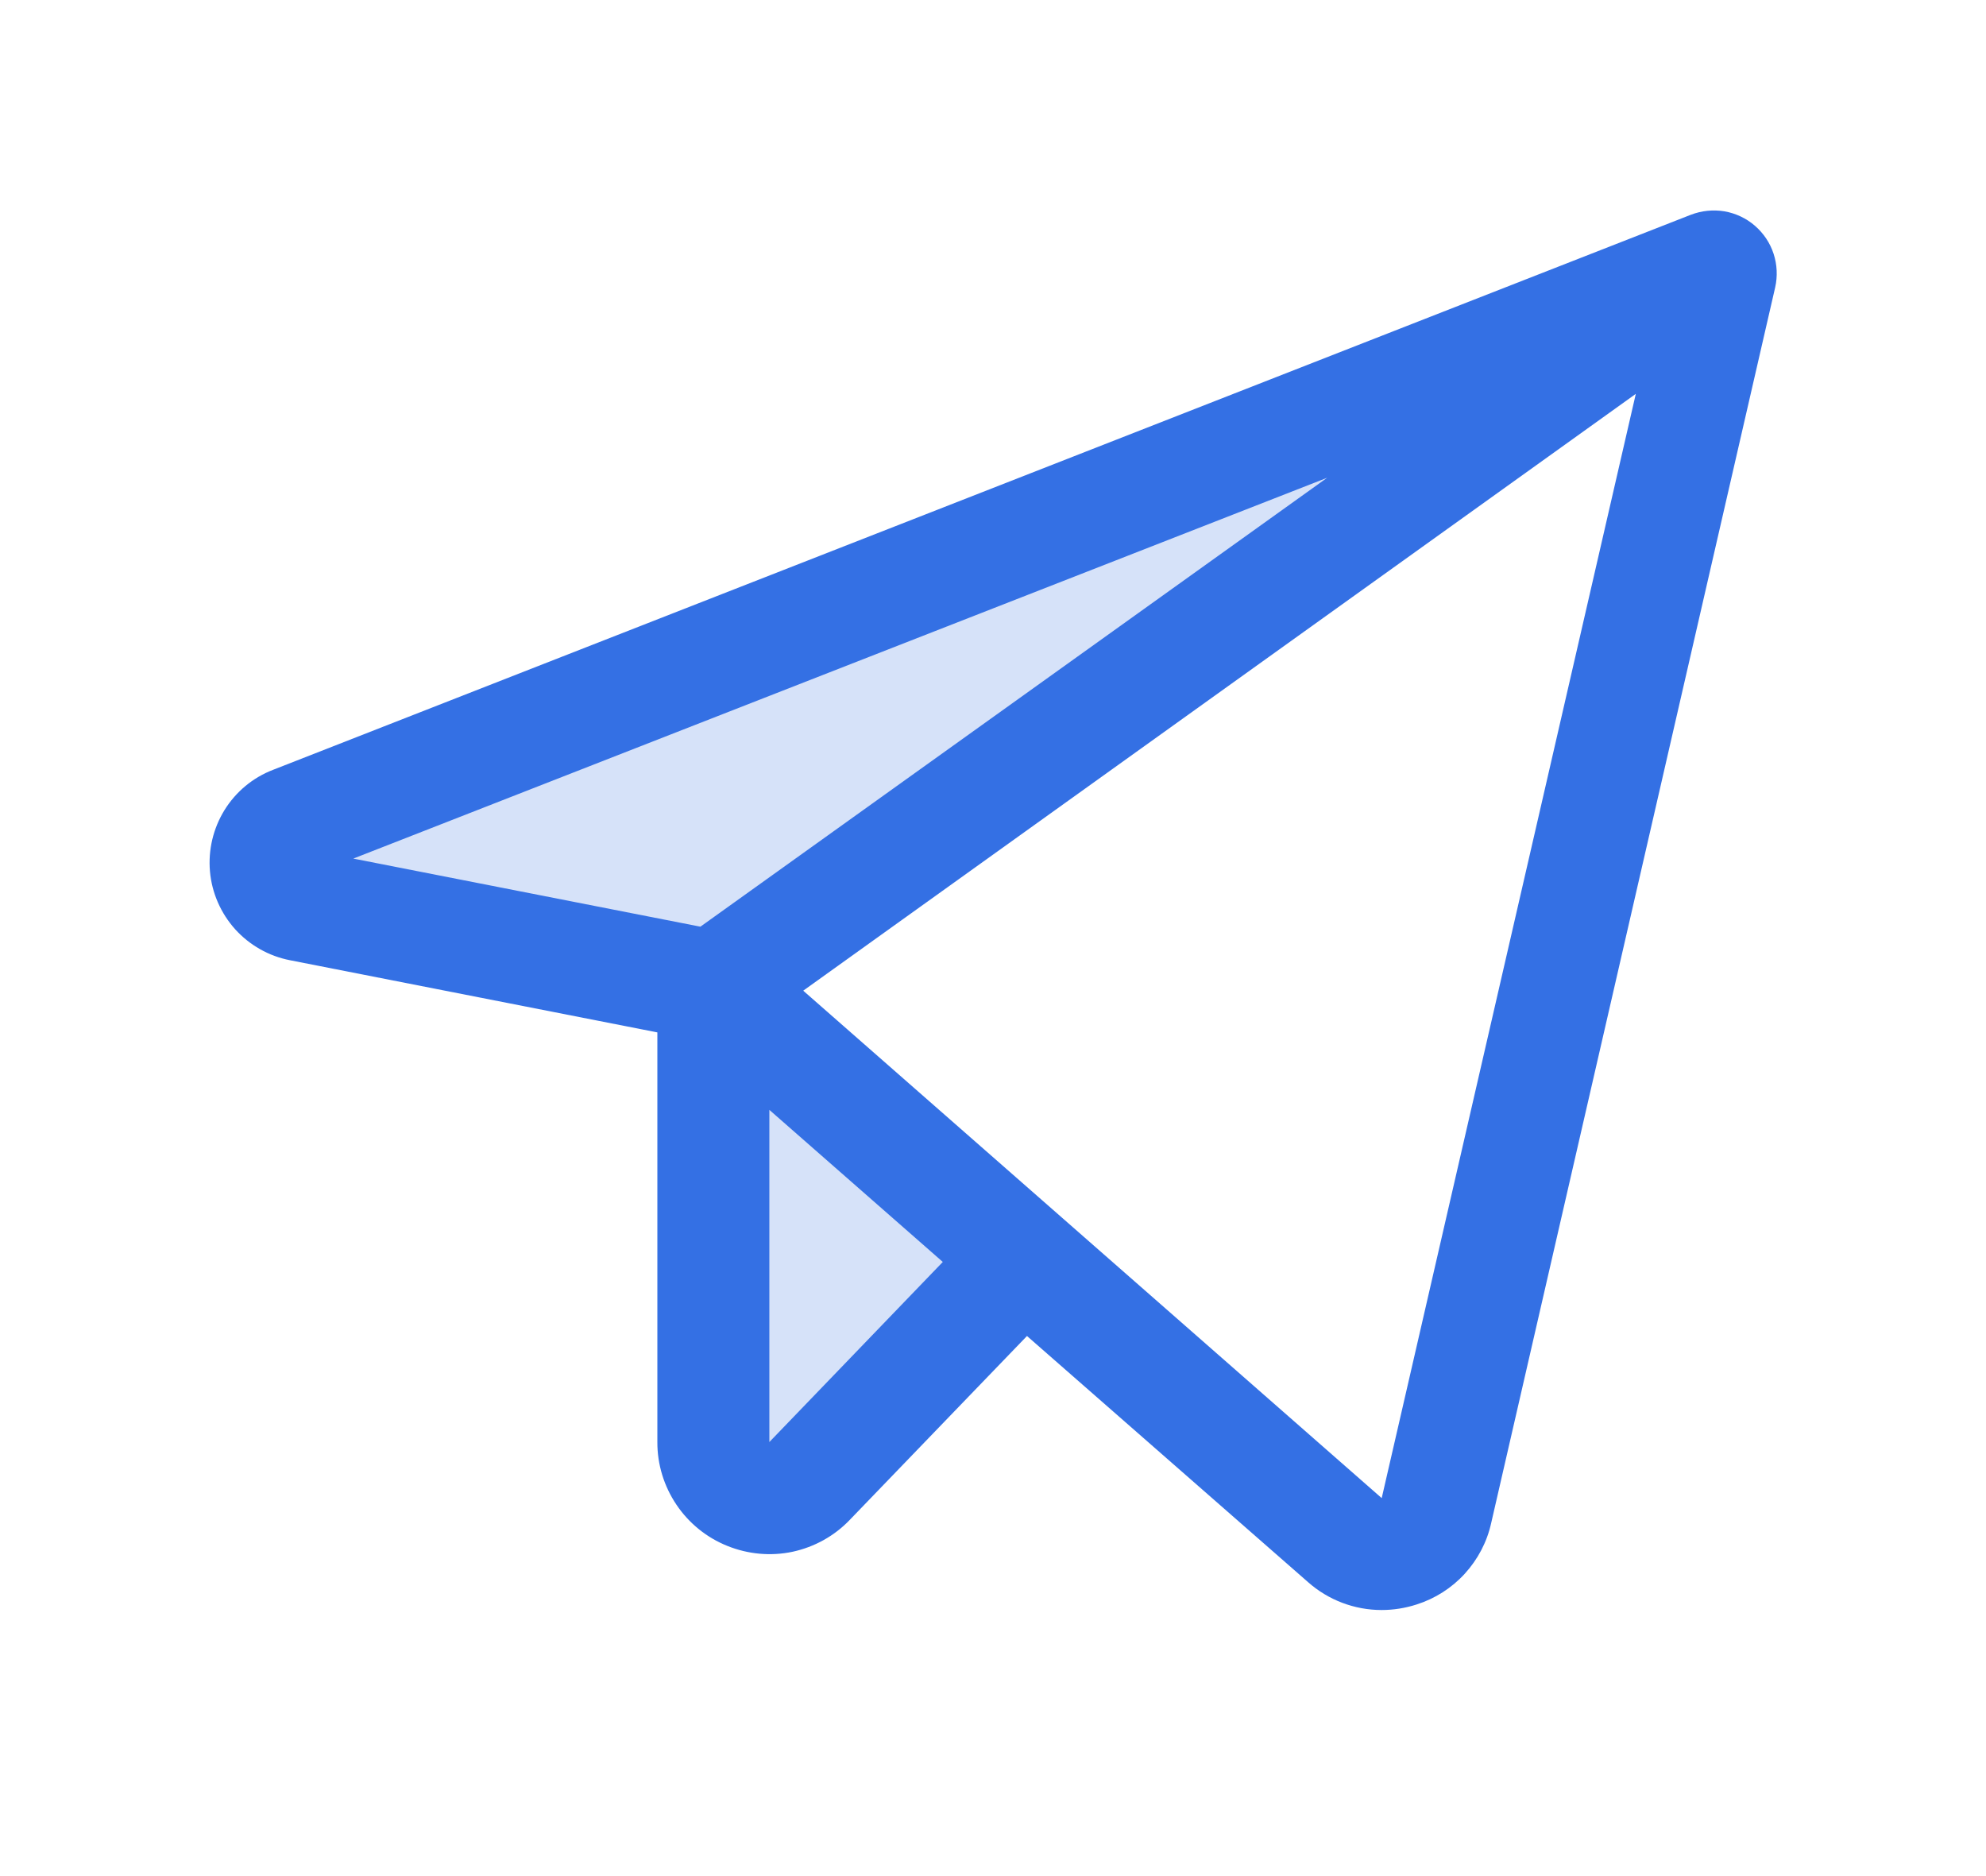 <svg width="18" height="17" viewBox="0 0 18 17" fill="none" xmlns="http://www.w3.org/2000/svg">
<path opacity="0.2" d="M6.465 13.069V8.939L9.279 11.406L7.338 13.42C7.267 13.493 7.177 13.543 7.078 13.564C6.979 13.585 6.877 13.576 6.783 13.539C6.689 13.501 6.609 13.436 6.552 13.352C6.496 13.269 6.465 13.17 6.465 13.069ZM15.509 2.42L2.66 7.449C2.581 7.48 2.513 7.536 2.468 7.608C2.422 7.681 2.401 7.766 2.409 7.851C2.416 7.936 2.45 8.017 2.507 8.081C2.564 8.145 2.64 8.188 2.724 8.205L6.465 8.939L15.596 2.493C15.599 2.482 15.598 2.47 15.595 2.459C15.591 2.447 15.584 2.437 15.575 2.43C15.566 2.422 15.555 2.417 15.544 2.416C15.532 2.414 15.52 2.416 15.509 2.42Z" fill="#3470E4"/>
<path d="M15.906 2.046C15.828 1.978 15.732 1.933 15.63 1.915C15.527 1.898 15.422 1.909 15.325 1.946L2.474 6.976C2.292 7.046 2.138 7.174 2.035 7.34C1.932 7.507 1.886 7.702 1.903 7.896C1.92 8.091 2.001 8.275 2.131 8.42C2.262 8.565 2.437 8.664 2.628 8.701L5.958 9.355V13.067C5.957 13.27 6.018 13.467 6.131 13.635C6.244 13.803 6.405 13.933 6.592 14.008C6.78 14.084 6.986 14.103 7.184 14.061C7.382 14.018 7.563 13.918 7.703 13.771L9.308 12.106L11.855 14.336C12.039 14.499 12.276 14.589 12.522 14.589C12.63 14.589 12.736 14.572 12.839 14.539C13.006 14.486 13.157 14.39 13.275 14.261C13.394 14.131 13.477 13.973 13.515 13.802L16.089 2.605C16.112 2.504 16.107 2.398 16.075 2.3C16.043 2.201 15.984 2.114 15.906 2.046ZM12.029 4.329L6.348 8.397L3.202 7.78L12.029 4.329ZM6.973 13.067V10.057L8.545 11.435L6.973 13.067ZM12.523 13.575L7.28 8.977L14.826 3.569L12.523 13.575Z" fill="#3470E4"/>
</svg>
